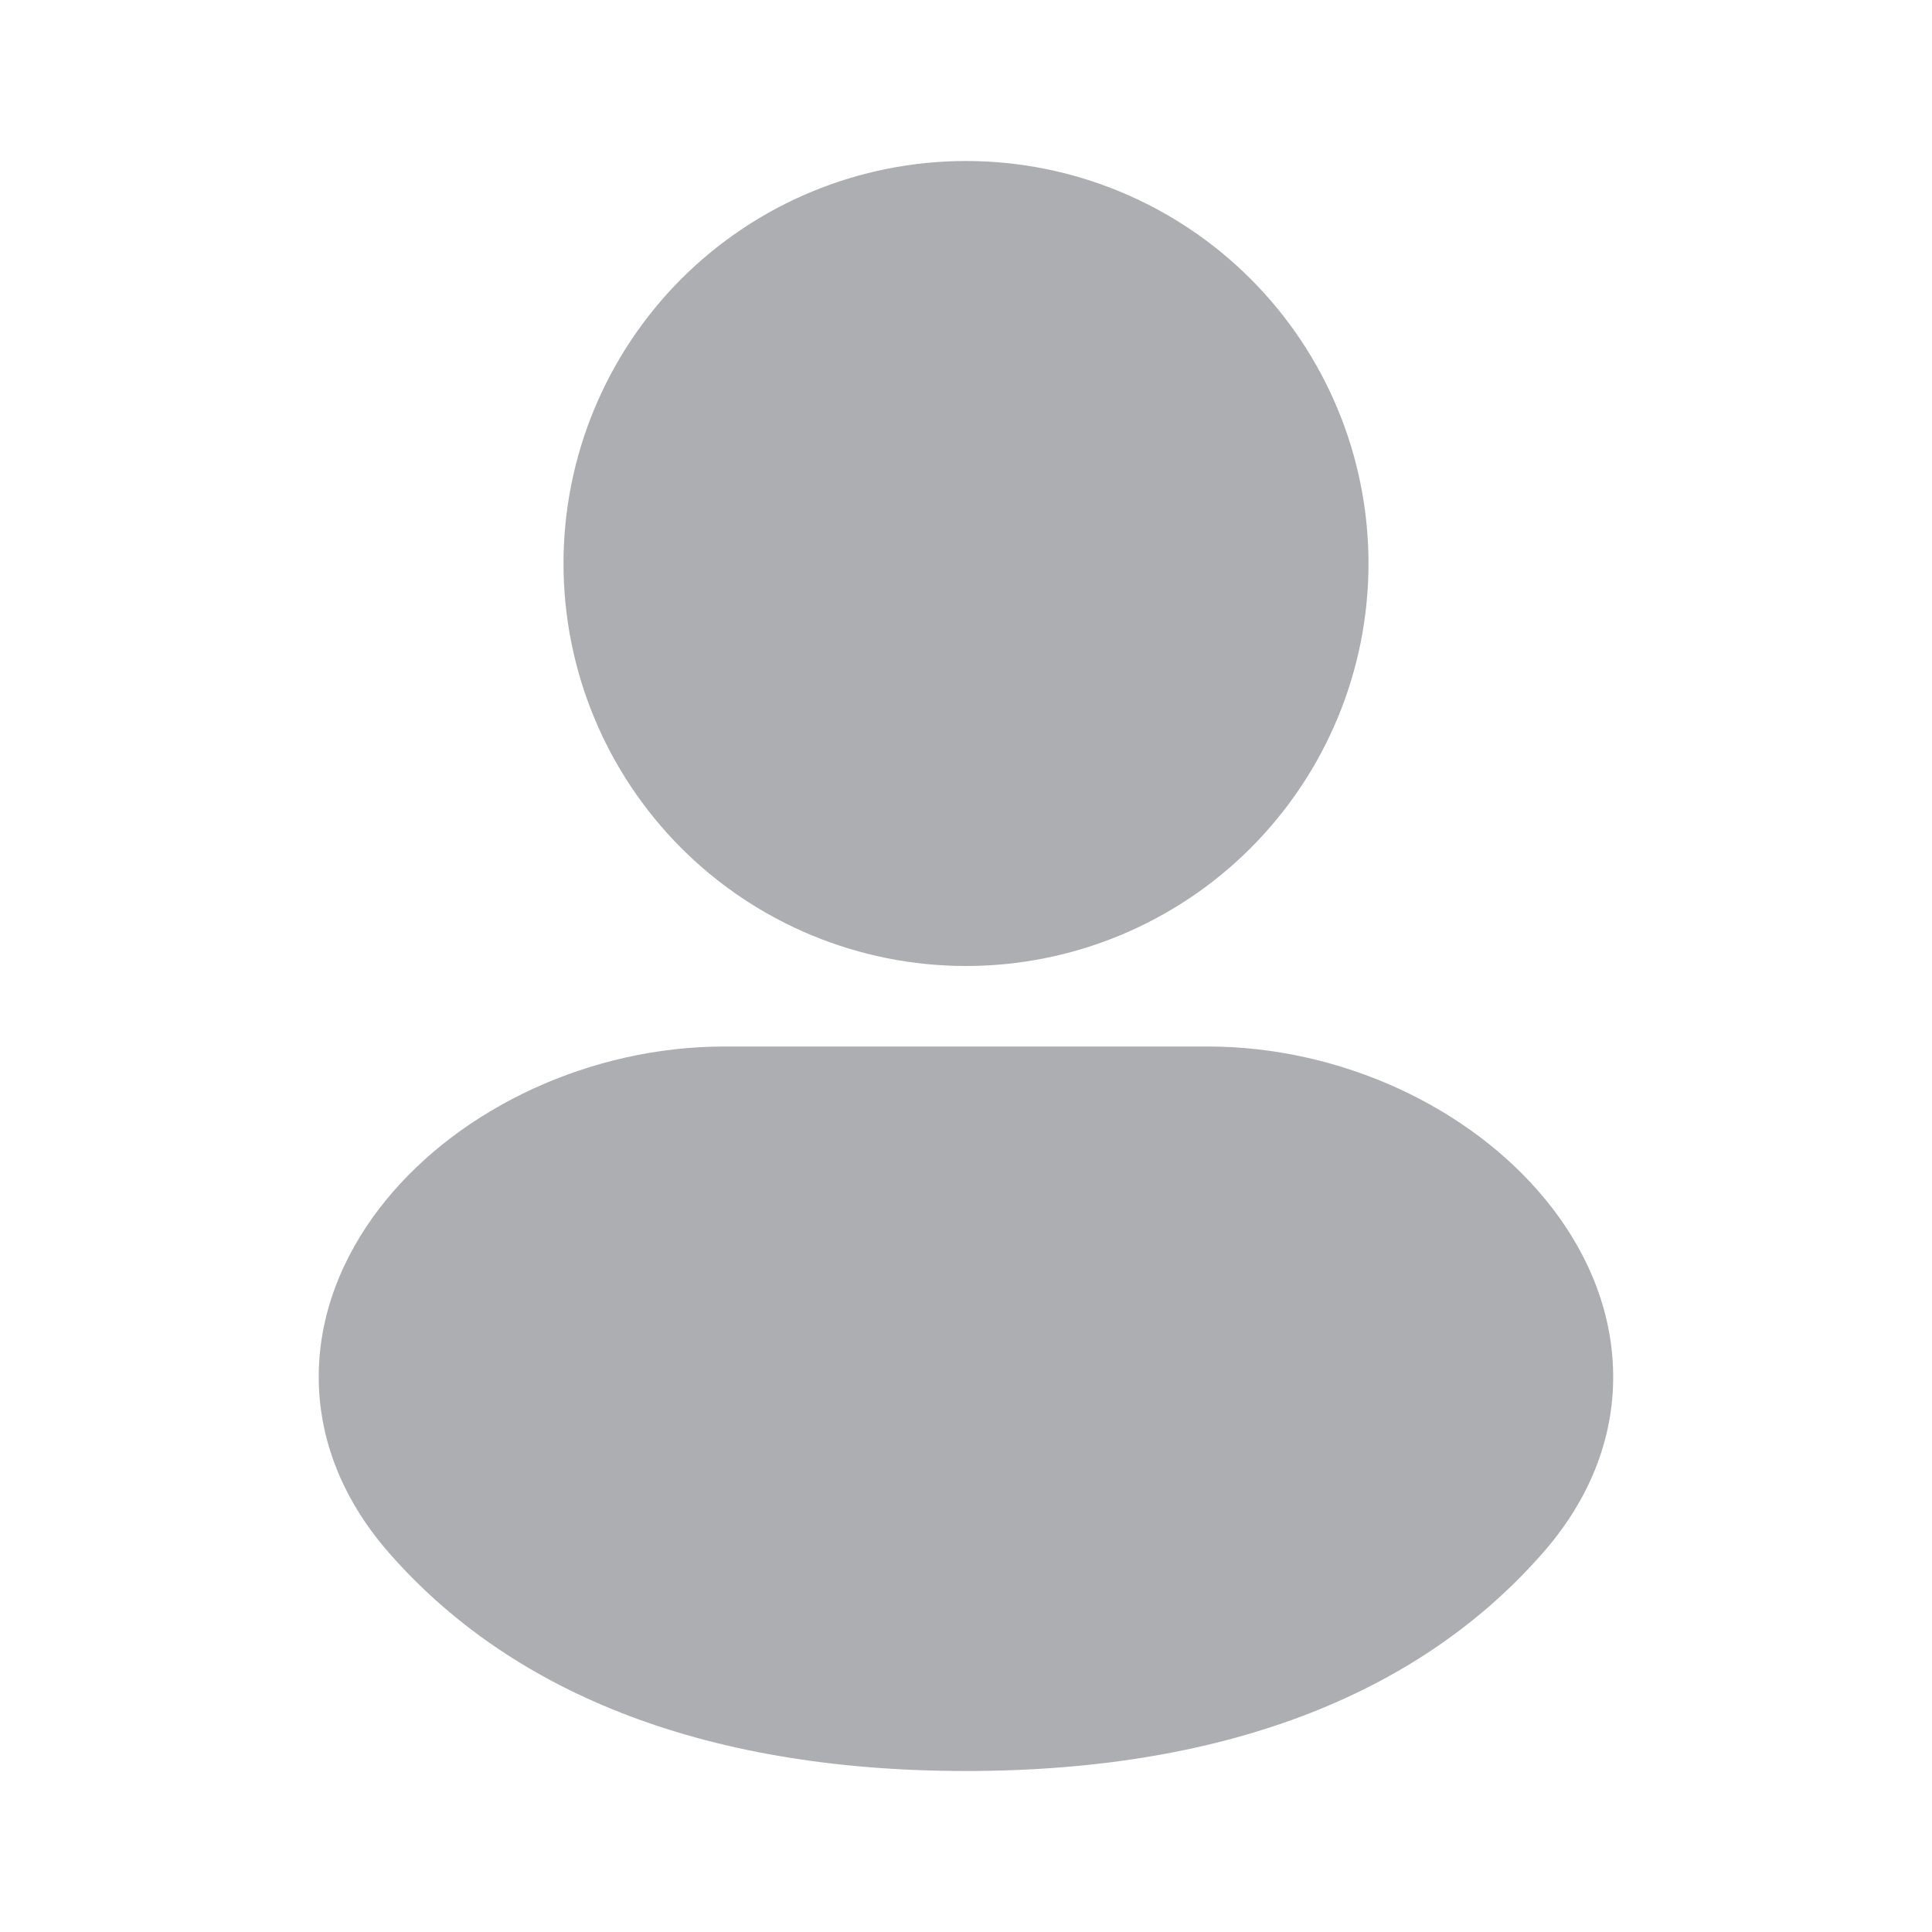 <svg width="18" height="18" viewBox="0 0 18 18" fill="none" xmlns="http://www.w3.org/2000/svg">
<path fill-rule="evenodd" clip-rule="evenodd" d="M9 1.5C8.005 1.5 7.051 1.895 6.348 2.598C5.645 3.302 5.25 4.255 5.25 5.25C5.25 6.245 5.645 7.198 6.348 7.902C7.051 8.605 8.005 9 9 9C9.994 9 10.948 8.605 11.651 7.902C12.355 7.198 12.75 6.245 12.75 5.25C12.75 4.255 12.355 3.302 11.651 2.598C10.948 1.895 9.994 1.5 9 1.5ZM6.75 9.75C5.503 9.75 4.303 10.319 3.601 11.175C3.244 11.61 2.993 12.148 2.971 12.744C2.949 13.353 3.169 13.947 3.622 14.465C4.726 15.729 6.49 16.5 9 16.5C11.51 16.5 13.273 15.729 14.377 14.465C14.831 13.947 15.051 13.353 15.028 12.744C15.006 12.148 14.756 11.61 14.398 11.175C13.697 10.32 12.498 9.75 11.25 9.75H6.75Z" fill="#ACAEB2"/>
</svg>
